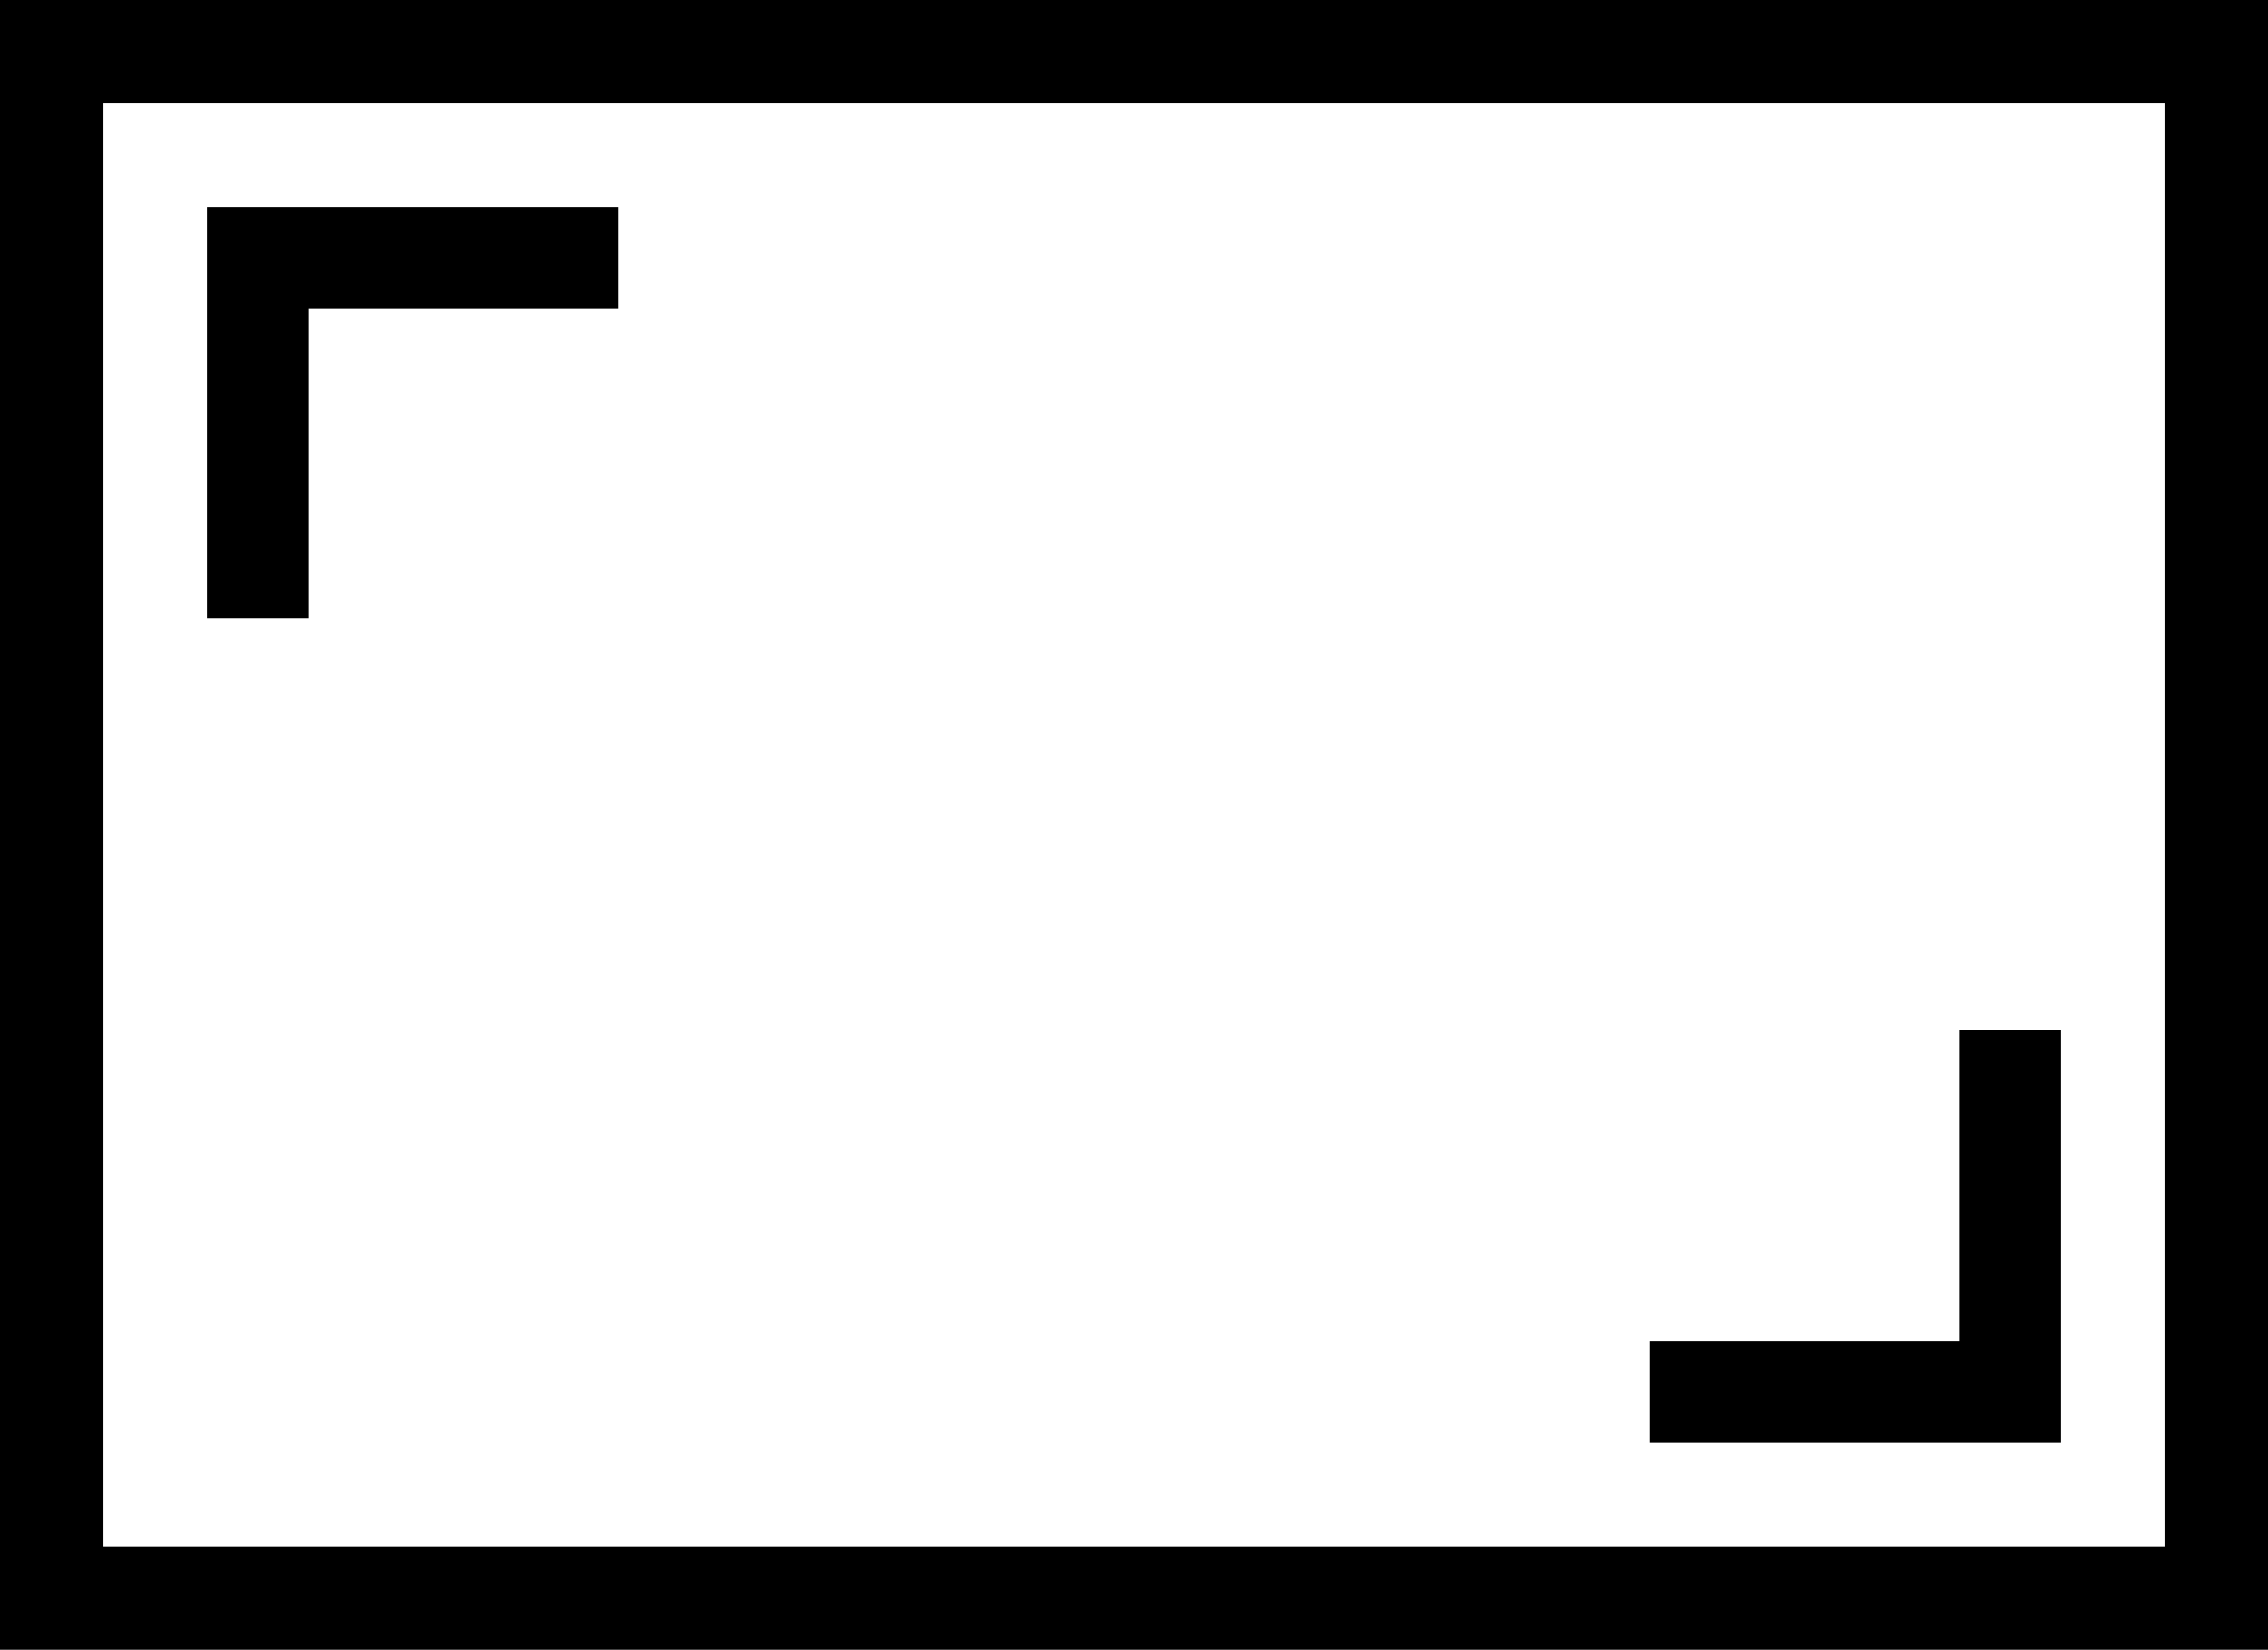 <svg xmlns="http://www.w3.org/2000/svg" viewBox="0 0 16 11.64"><path d="M0 0v11.64h16V0zm15.27 10.91H.73V.73h14.54z"/><path d="M2.18 2.18h2.18v-.72h-2.9v2.9h.72V2.18zm12.36 5.09h-.72v2.19h-2.18v.72h2.9V7.27z"/></svg>